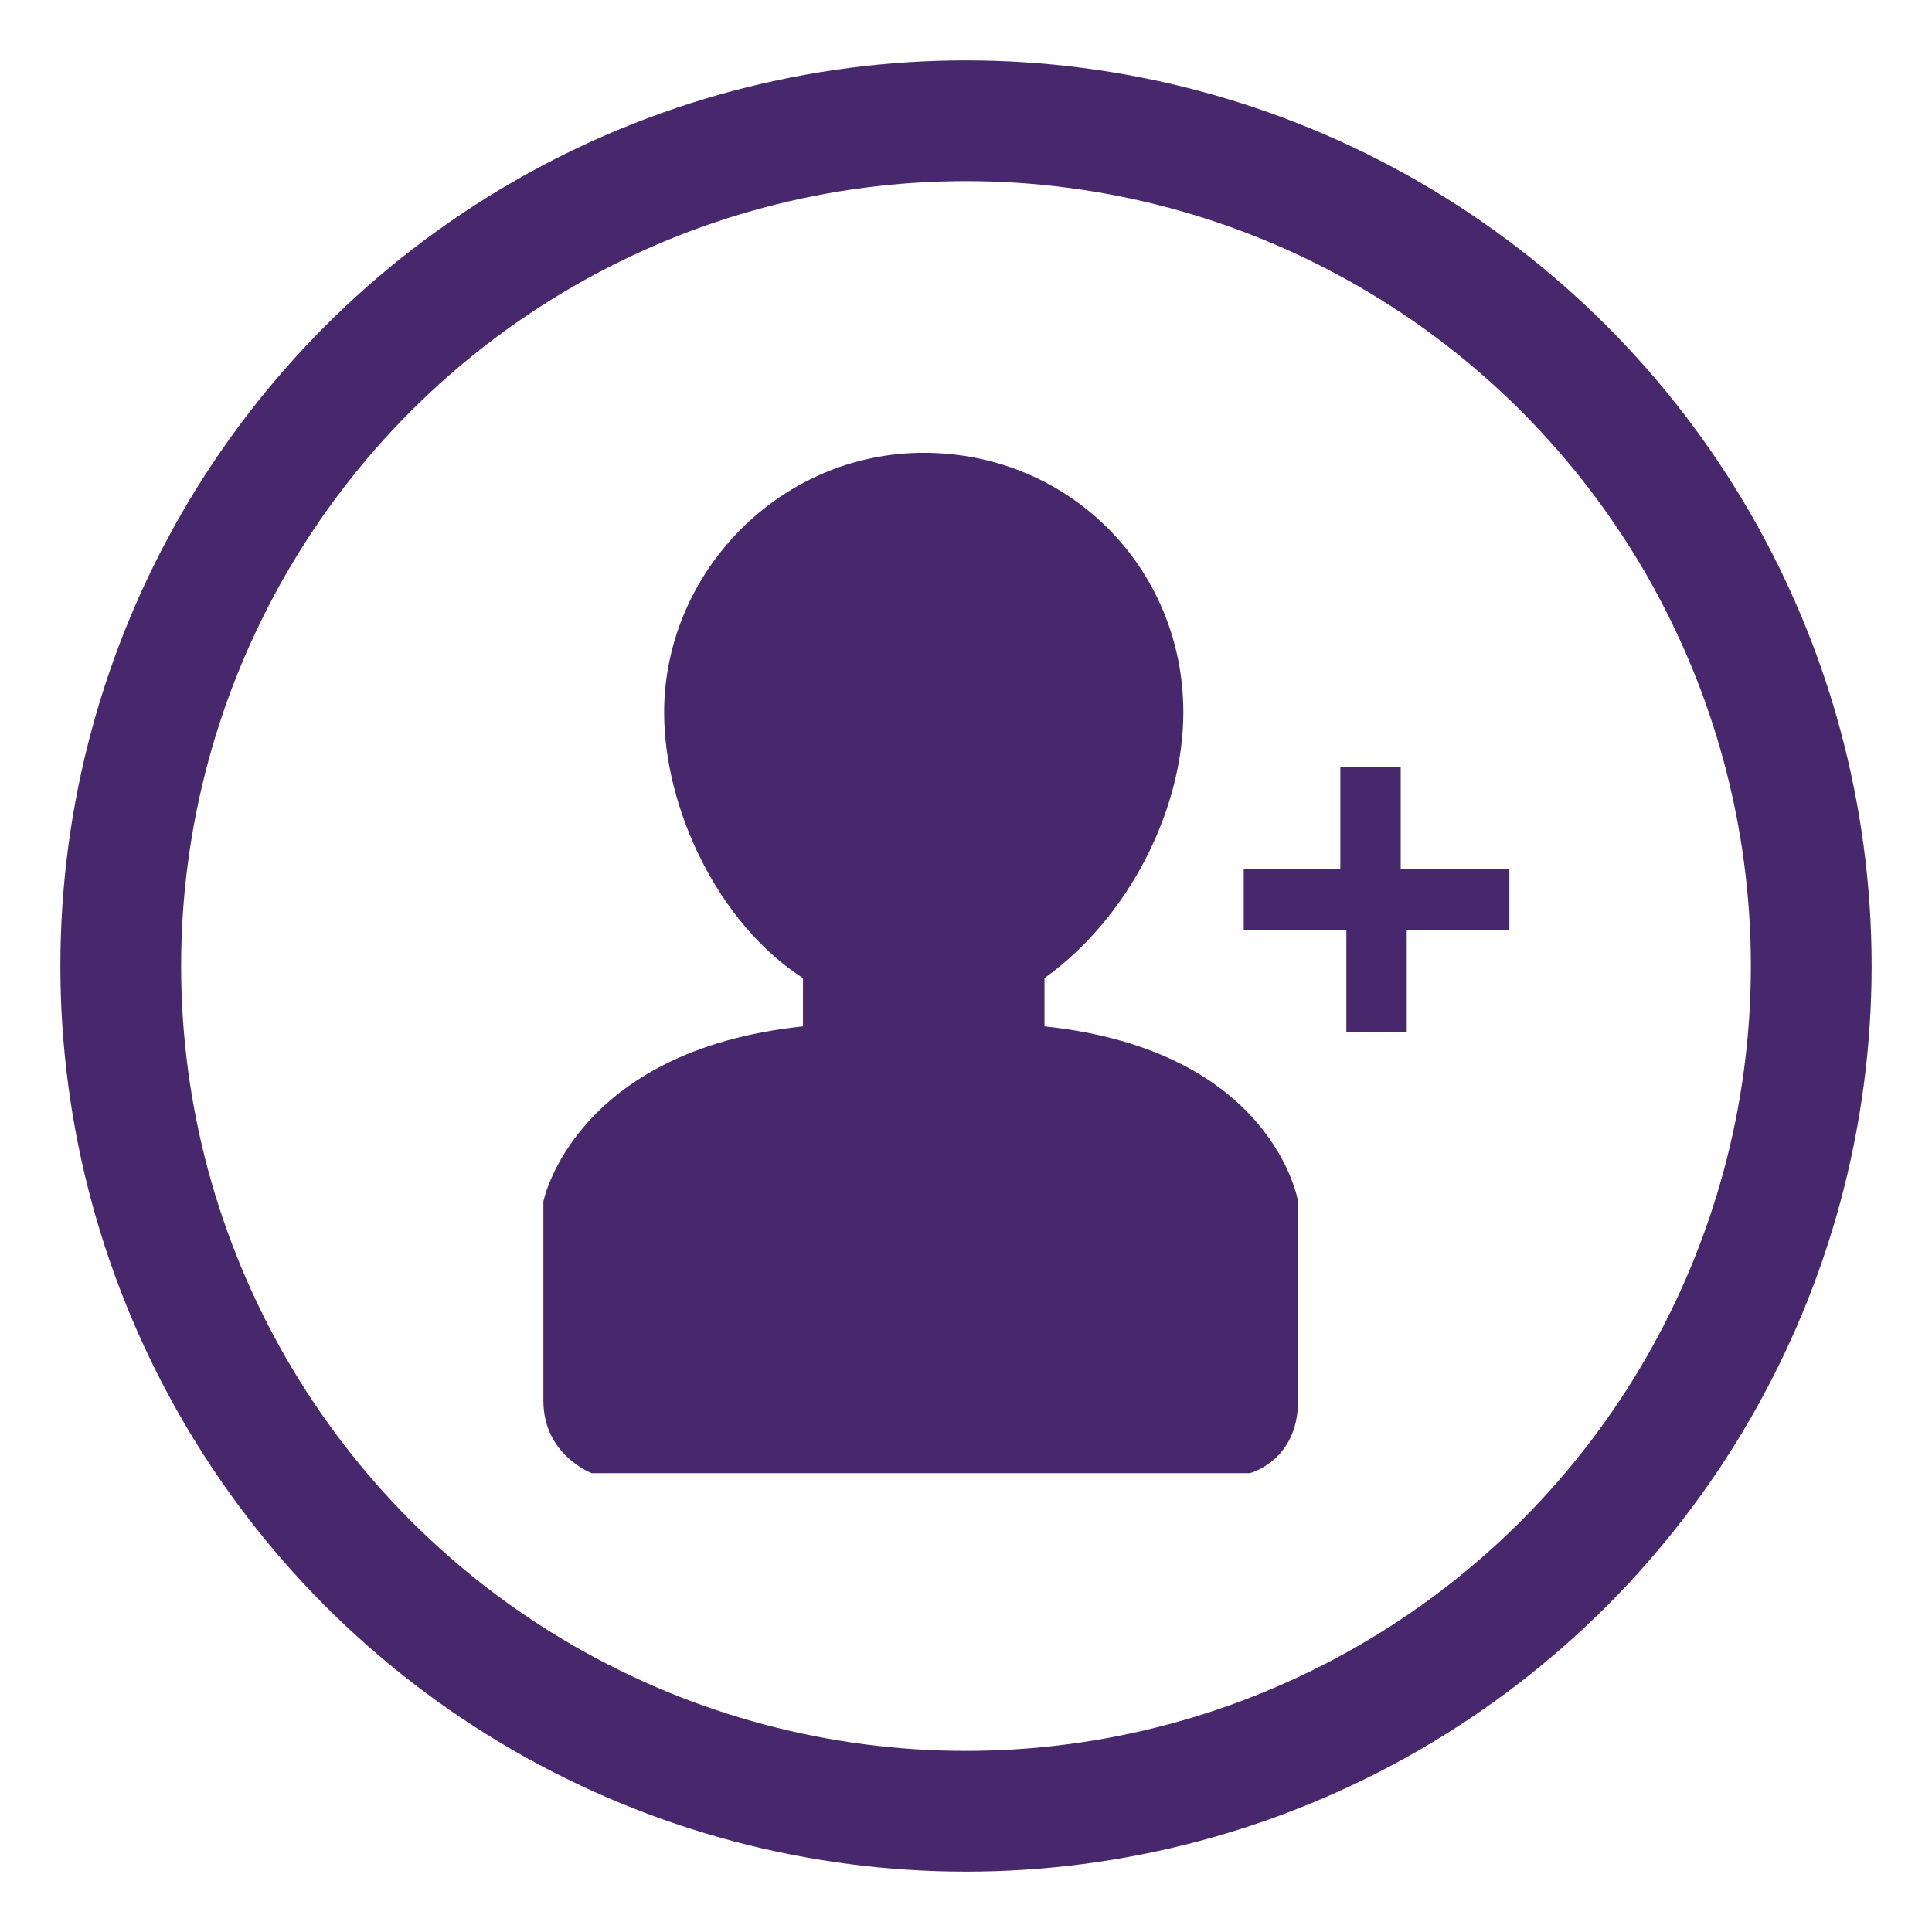 <?xml version="1.0" encoding="utf-8"?>
<svg xmlns="http://www.w3.org/2000/svg" version="1.1" viewBox="0 0 32 32">
                        <g>
                            <g>
                                <path fill="#48286C" d="M17.3,17v-0.8c1.4-1,2.3-2.8,2.3-4.4c0-2.4-1.9-4.3-4.3-4.3S11,9.5,11,11.8c0,1.6,0.9,3.5,2.3,4.4V17
						C9.5,17.4,9,19.9,9,19.9s0,2.4,0,3.3s0.8,1.2,0.8,1.2h10.9c0,0,0.8-0.2,0.8-1.2s0-3.3,0-3.3S21.1,17.4,17.3,17z" />
                                <g><path fill="#48286C" d="M20.5,14.4h1.7v-1.7h1v1.7H25v1h-1.7v1.7h-1v-1.7h-1.7V14.4z" /></g>
                            </g>
                            <circle fill="none" stroke="#48286C" stroke-width="2" stroke-miterlimit="10" cx="16" cy="16" r="14" />
                        </g>
                </svg>